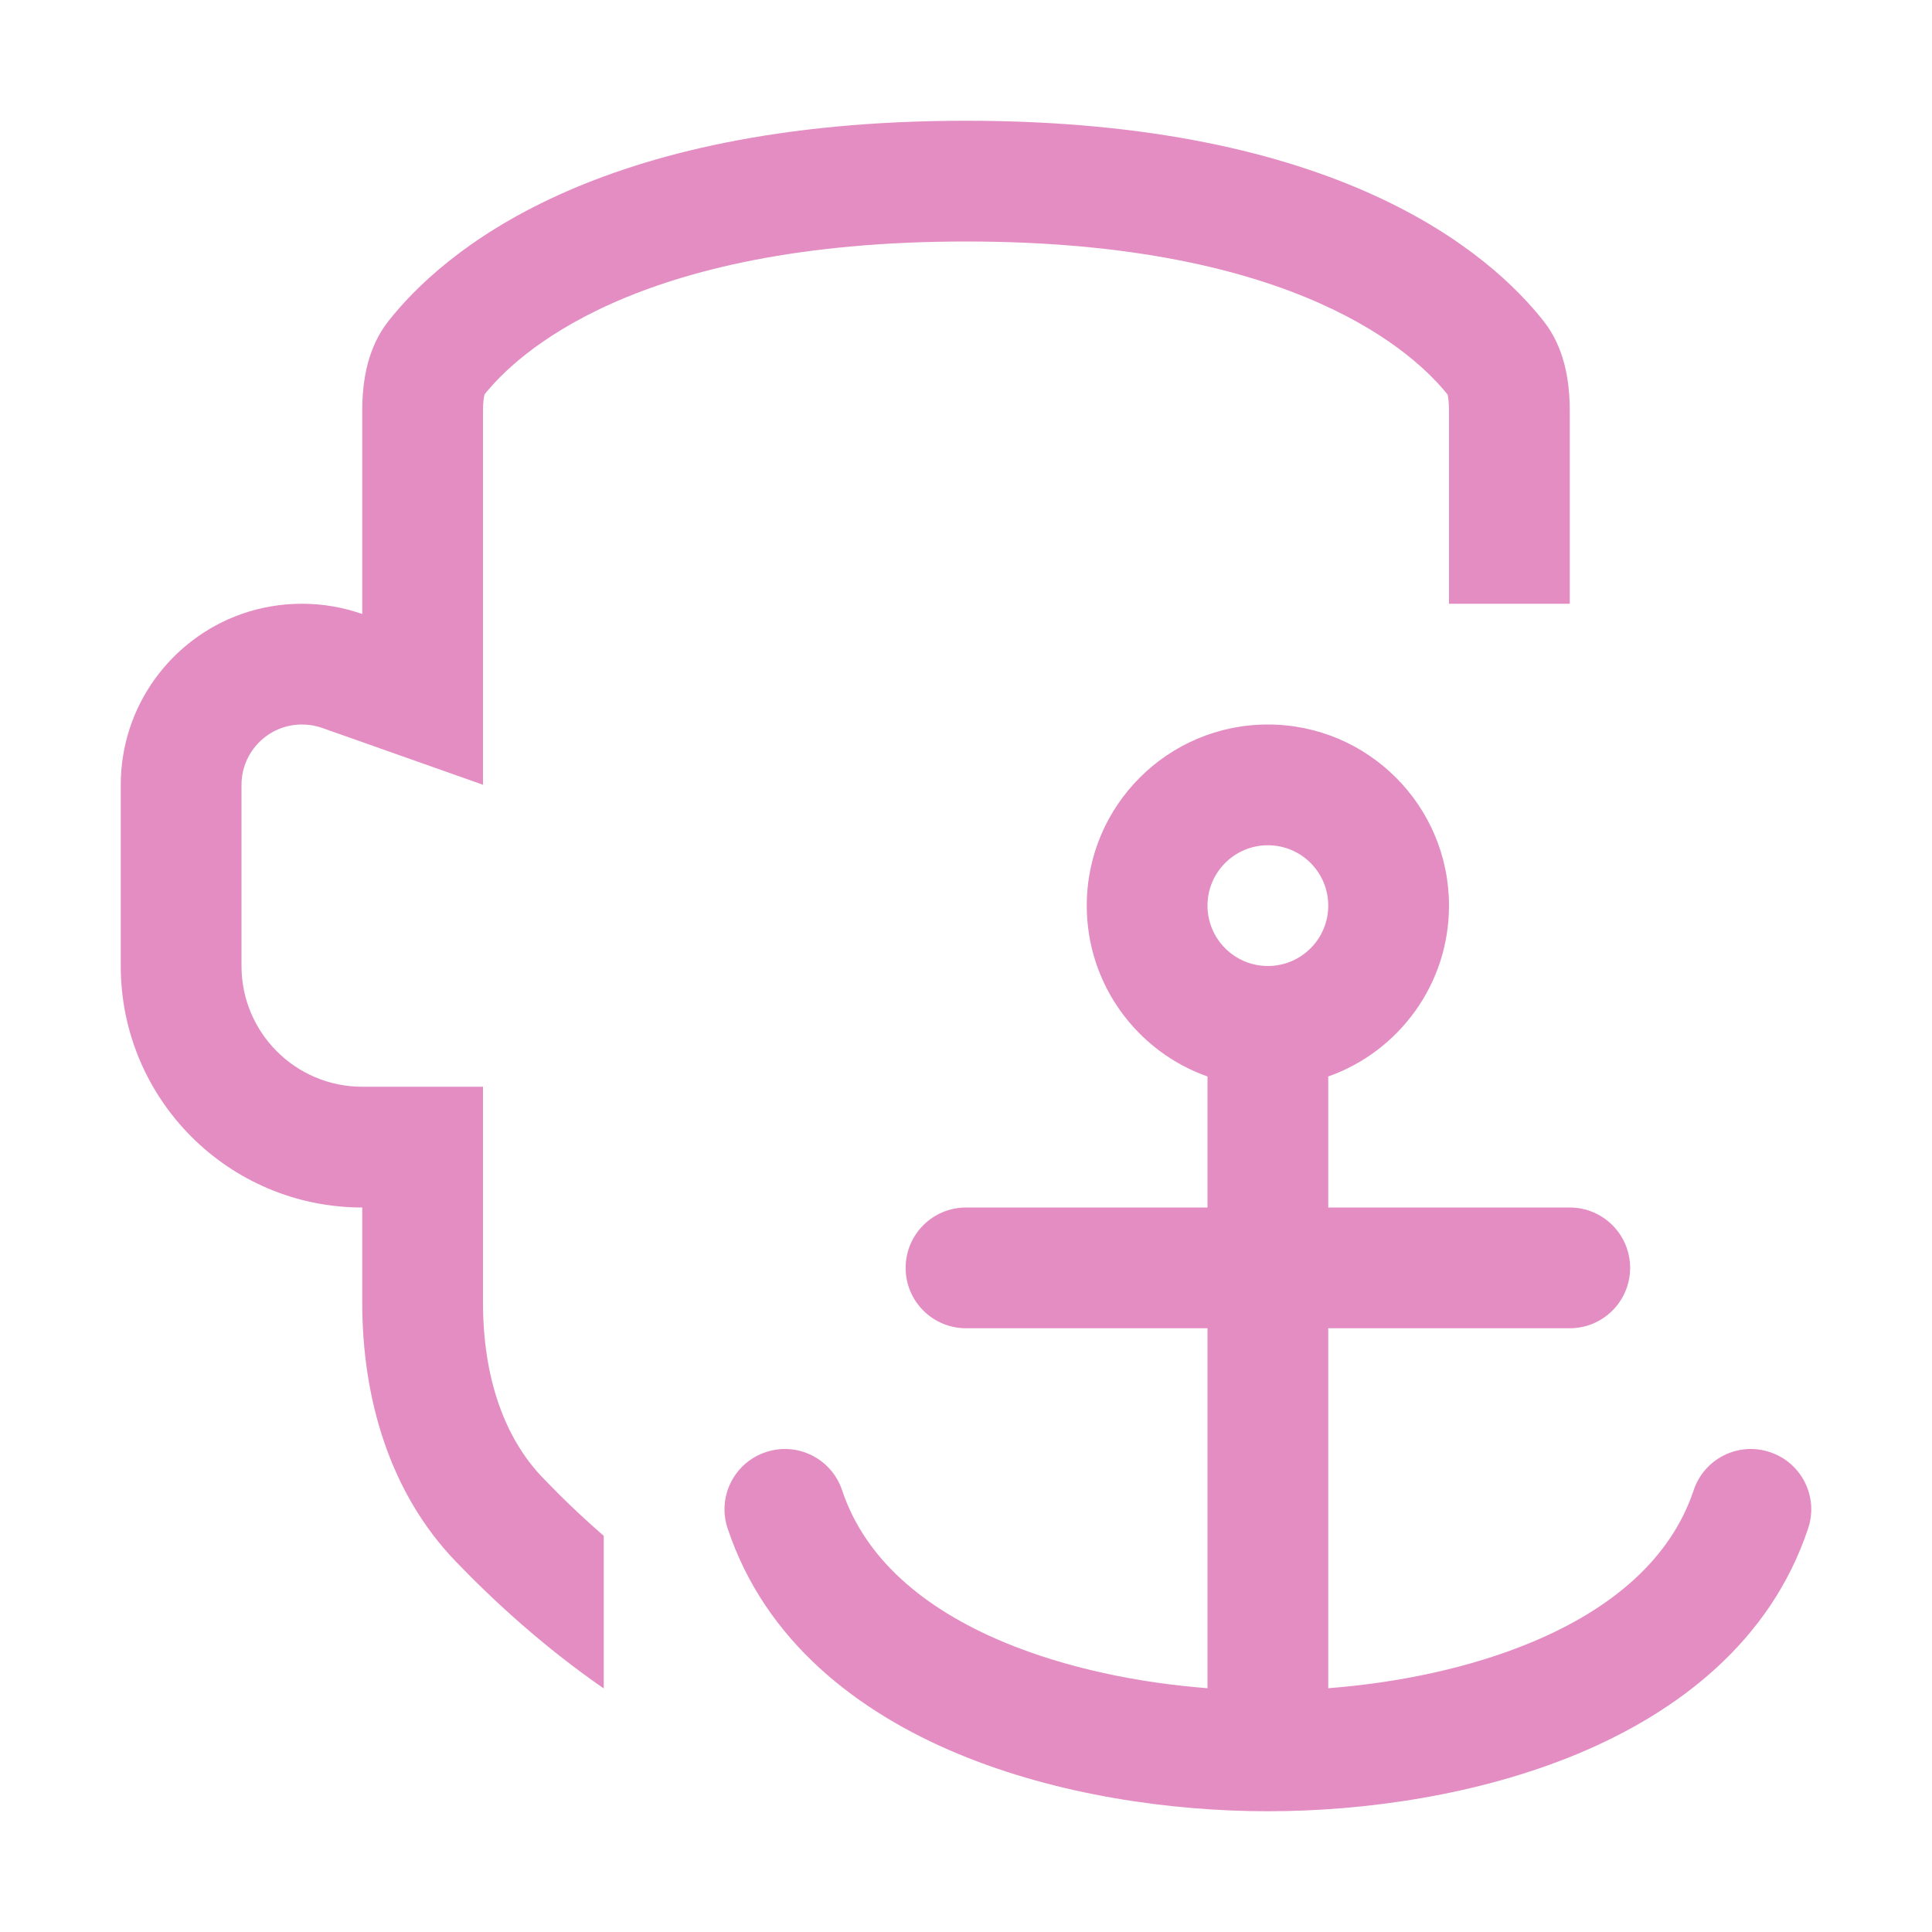 <svg width="16" height="16" viewBox="0 0 16 16" fill="none" xmlns="http://www.w3.org/2000/svg">
<path fill-rule="evenodd" clip-rule="evenodd" d="M12 3.4V5H13V4.05V3.4C13 3.136 12.949 2.872 12.787 2.664C12.34 2.094 11.082 1 8 1C4.918 1 3.66 2.094 3.213 2.664C3.051 2.872 3 3.136 3 3.4V4.05V5.085C2.844 5.03 2.675 5 2.5 5C2.325 5 2.156 5.03 2 5.085C1.417 5.291 1 5.847 1 6.5V8C1 9.105 1.895 10 3 10V10.789C3 11.579 3.226 12.361 3.773 12.93C4.094 13.264 4.507 13.642 5 13.983V12.719C4.815 12.559 4.646 12.396 4.494 12.237C4.175 11.906 4 11.403 4 10.789V10V9H3C2.448 9 2 8.552 2 8V6.5C2 6.224 2.224 6 2.5 6C2.56 6 2.616 6.01 2.667 6.028L4 6.499V5.085V3.4C4 3.329 4.007 3.287 4.013 3.266L4.013 3.266C4.266 2.95 5.233 2 8 2C10.767 2 11.733 2.95 11.987 3.266L11.988 3.266C11.993 3.287 12 3.329 12 3.4ZM11 8.915C11.583 8.709 12 8.153 12 7.5C12 6.672 11.328 6 10.5 6C9.672 6 9 6.672 9 7.5C9 8.153 9.417 8.709 10 8.915V10H8C7.724 10 7.5 10.224 7.5 10.5C7.5 10.776 7.724 11 8 11H10V13.981C9.432 13.937 8.836 13.817 8.317 13.601C7.642 13.32 7.162 12.904 6.974 12.342C6.887 12.08 6.604 11.938 6.342 12.026C6.08 12.113 5.938 12.396 6.026 12.658C6.338 13.596 7.108 14.18 7.933 14.524C8.759 14.868 9.703 15 10.5 15C11.297 15 12.241 14.868 13.067 14.524C13.892 14.18 14.662 13.596 14.974 12.658C15.062 12.396 14.92 12.113 14.658 12.026C14.396 11.938 14.113 12.08 14.026 12.342C13.838 12.904 13.358 13.32 12.683 13.601C12.164 13.817 11.568 13.937 11 13.981V11H13C13.276 11 13.5 10.776 13.5 10.5C13.5 10.224 13.276 10 13 10H11V8.915ZM11 7.5C11 7.776 10.776 8 10.5 8C10.224 8 10 7.776 10 7.5C10 7.224 10.224 7 10.5 7C10.776 7 11 7.224 11 7.5Z" fill="#E48DC2"/>
</svg>
